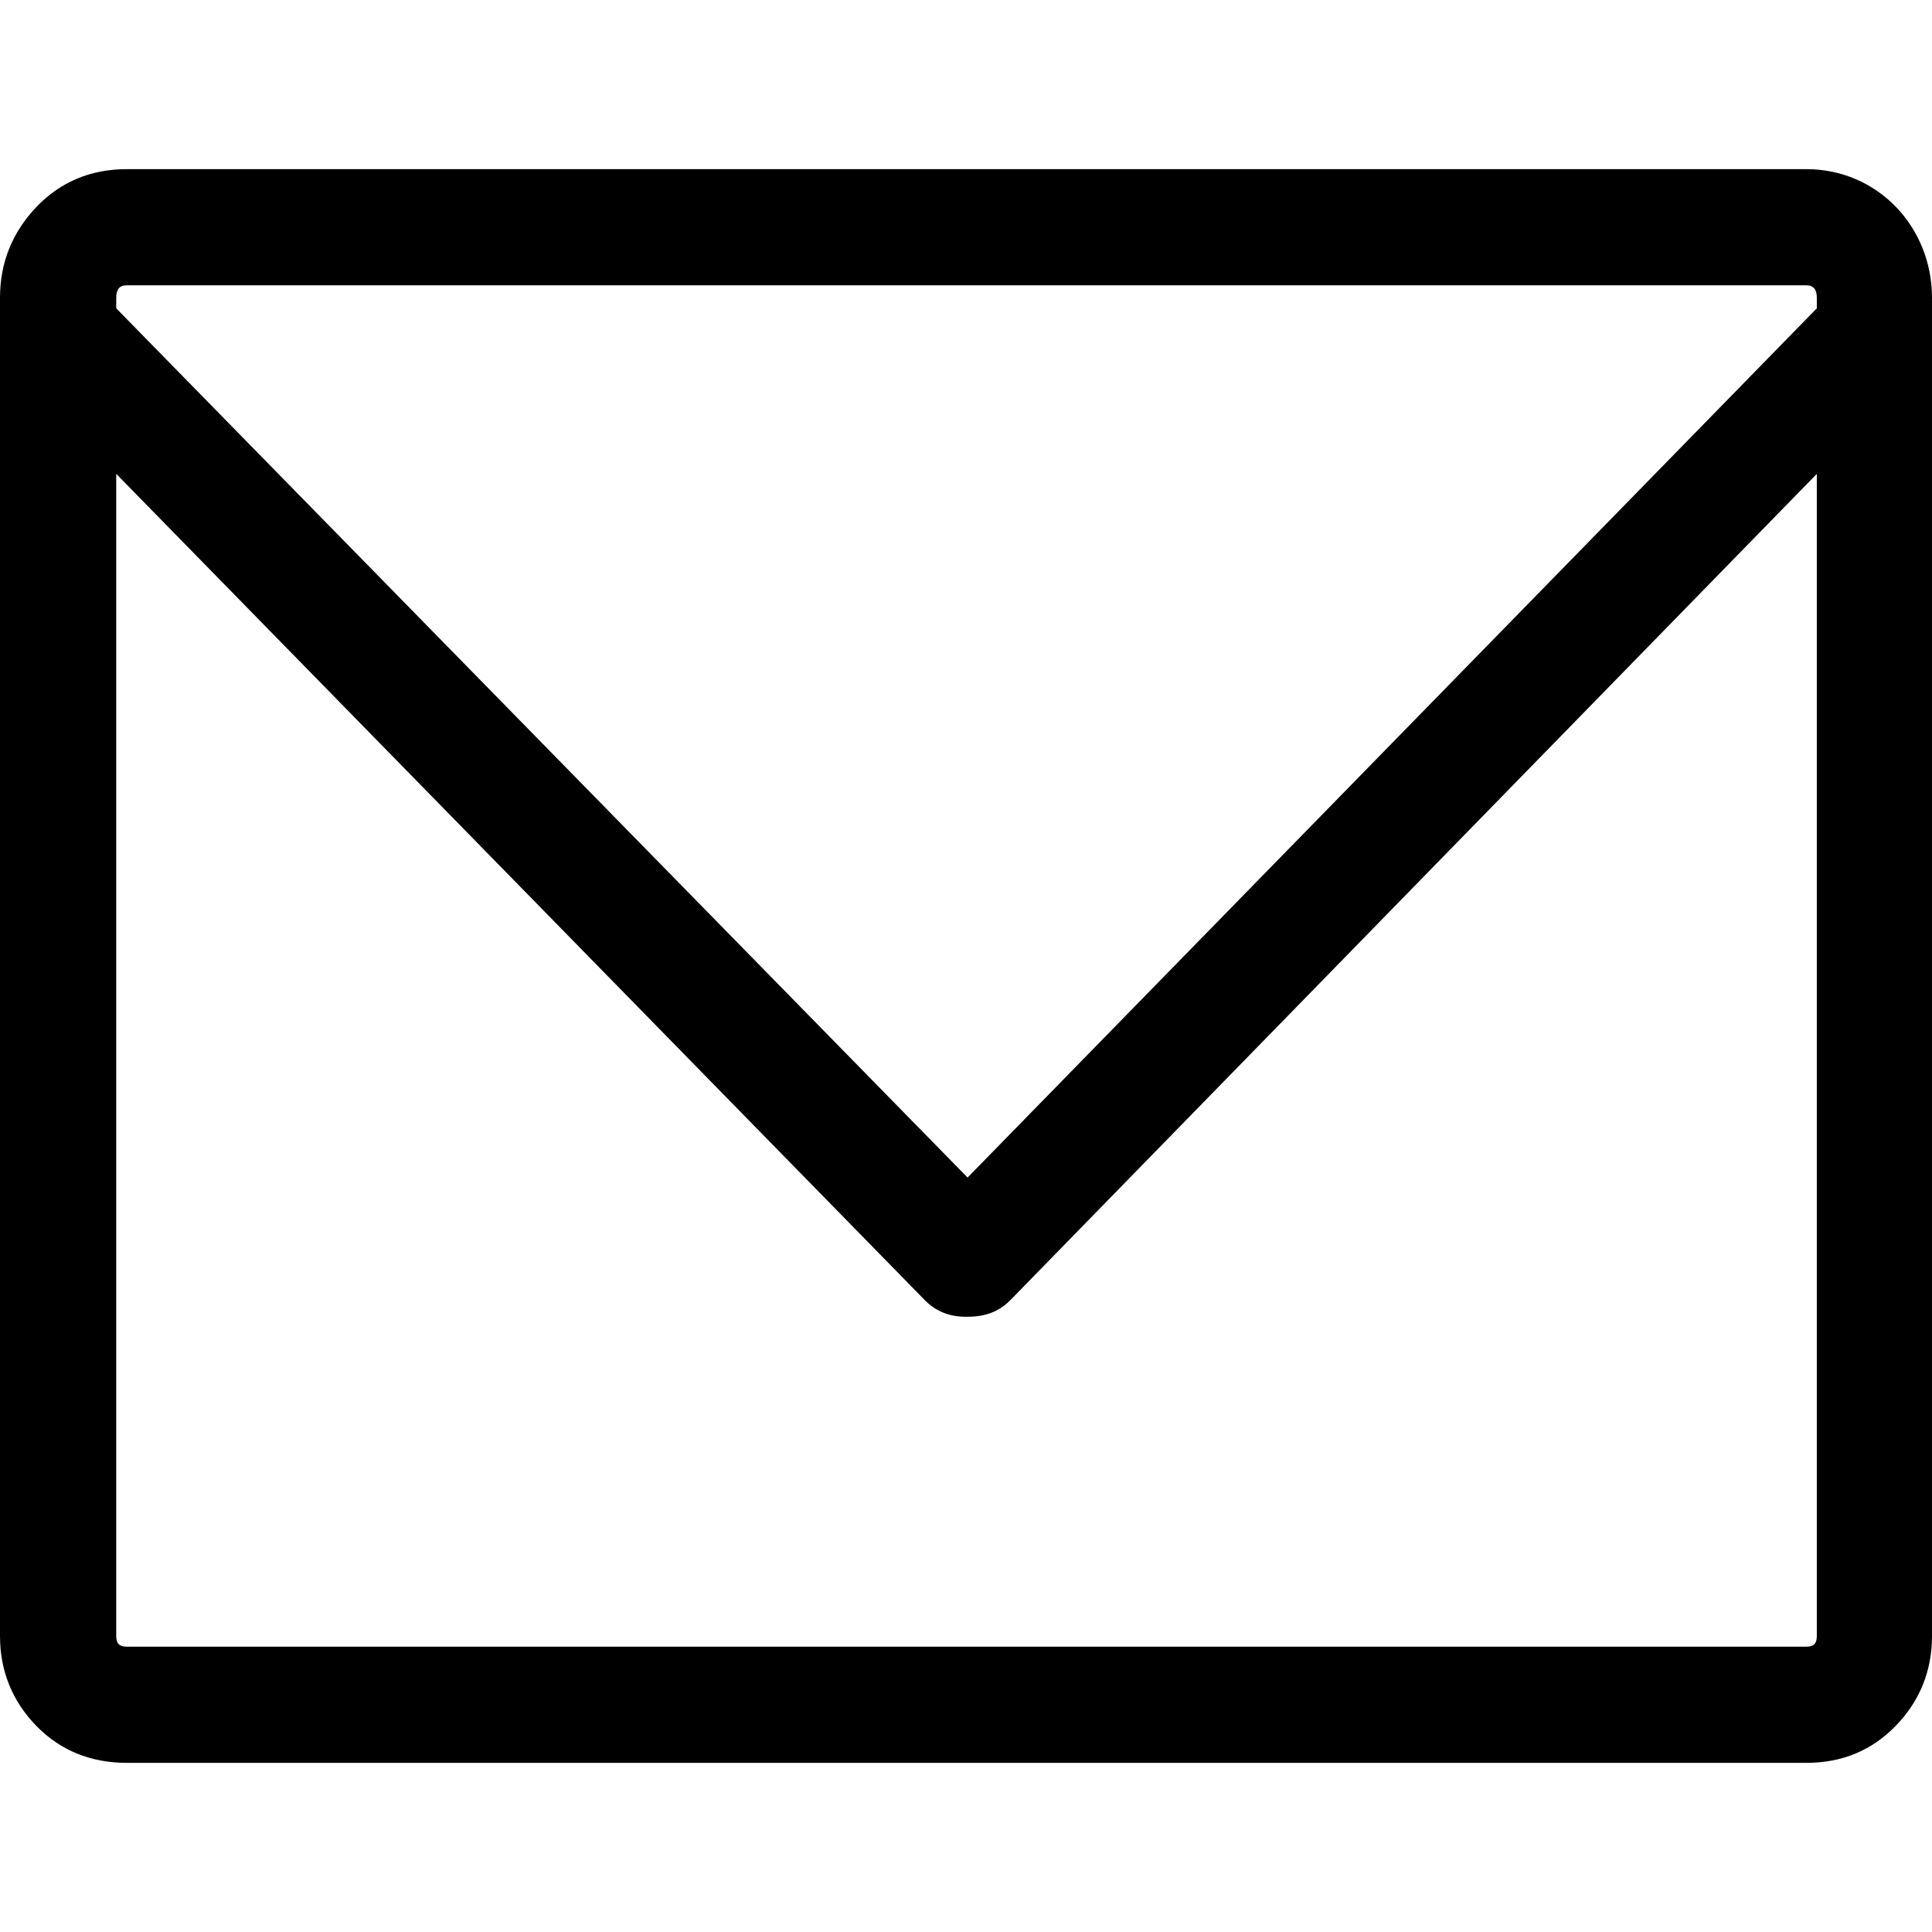 <?xml version="1.0" encoding="iso-8859-1"?>
<!-- Generator: Adobe Illustrator 16.0.0, SVG Export Plug-In . SVG Version: 6.00 Build 0)  -->
<!DOCTYPE svg PUBLIC "-//W3C//DTD SVG 1.1//EN" "http://www.w3.org/Graphics/SVG/1.1/DTD/svg11.dtd">
<svg version="1.1" id="Capa_1" xmlns="http://www.w3.org/2000/svg" xmlns:xlink="http://www.w3.org/1999/xlink" x="0px" y="0px"
	 width="611.993px" height="611.994px" viewBox="0 0 611.993 611.994" style="enable-background:new 0 0 611.993 611.994;"
	 xml:space="preserve">
<g>
	<path d="M572.188,53.58H40.138c-11.28,0-20.897,3.963-28.525,11.888C3.977,73.464,0,83.088,0,94.34v423.951
		c0,10.968,3.899,20.663,11.612,28.518c7.543,7.714,17.252,11.605,28.525,11.605h532.05c11.28,0,20.649-3.892,28.193-11.605
		c7.713-7.854,11.612-17.55,11.612-28.518V94.34C612,71.837,594.748,53.58,572.188,53.58z M575.507,518.291
		c0,2.335-0.998,3.325-3.319,3.325H40.138c-2.321,0-3.319-0.99-3.319-3.325V150.103L292.895,411.79
		c3.609,3.68,7.961,5.308,12.936,5.308h0.665c5.641,0,9.999-1.628,13.602-5.308l255.41-261.687V518.291L575.507,518.291z
		 M575.507,97.666L306.495,373.01L36.819,97.666V94.34c0-2.618,0.998-3.963,3.319-3.963h532.05c2.321,0,3.319,1.345,3.319,3.963
		V97.666L575.507,97.666z"/>
</g>
<g>
</g>
<g>
</g>
<g>
</g>
<g>
</g>
<g>
</g>
<g>
</g>
<g>
</g>
<g>
</g>
<g>
</g>
<g>
</g>
<g>
</g>
<g>
</g>
<g>
</g>
<g>
</g>
<g>
</g>
</svg>
